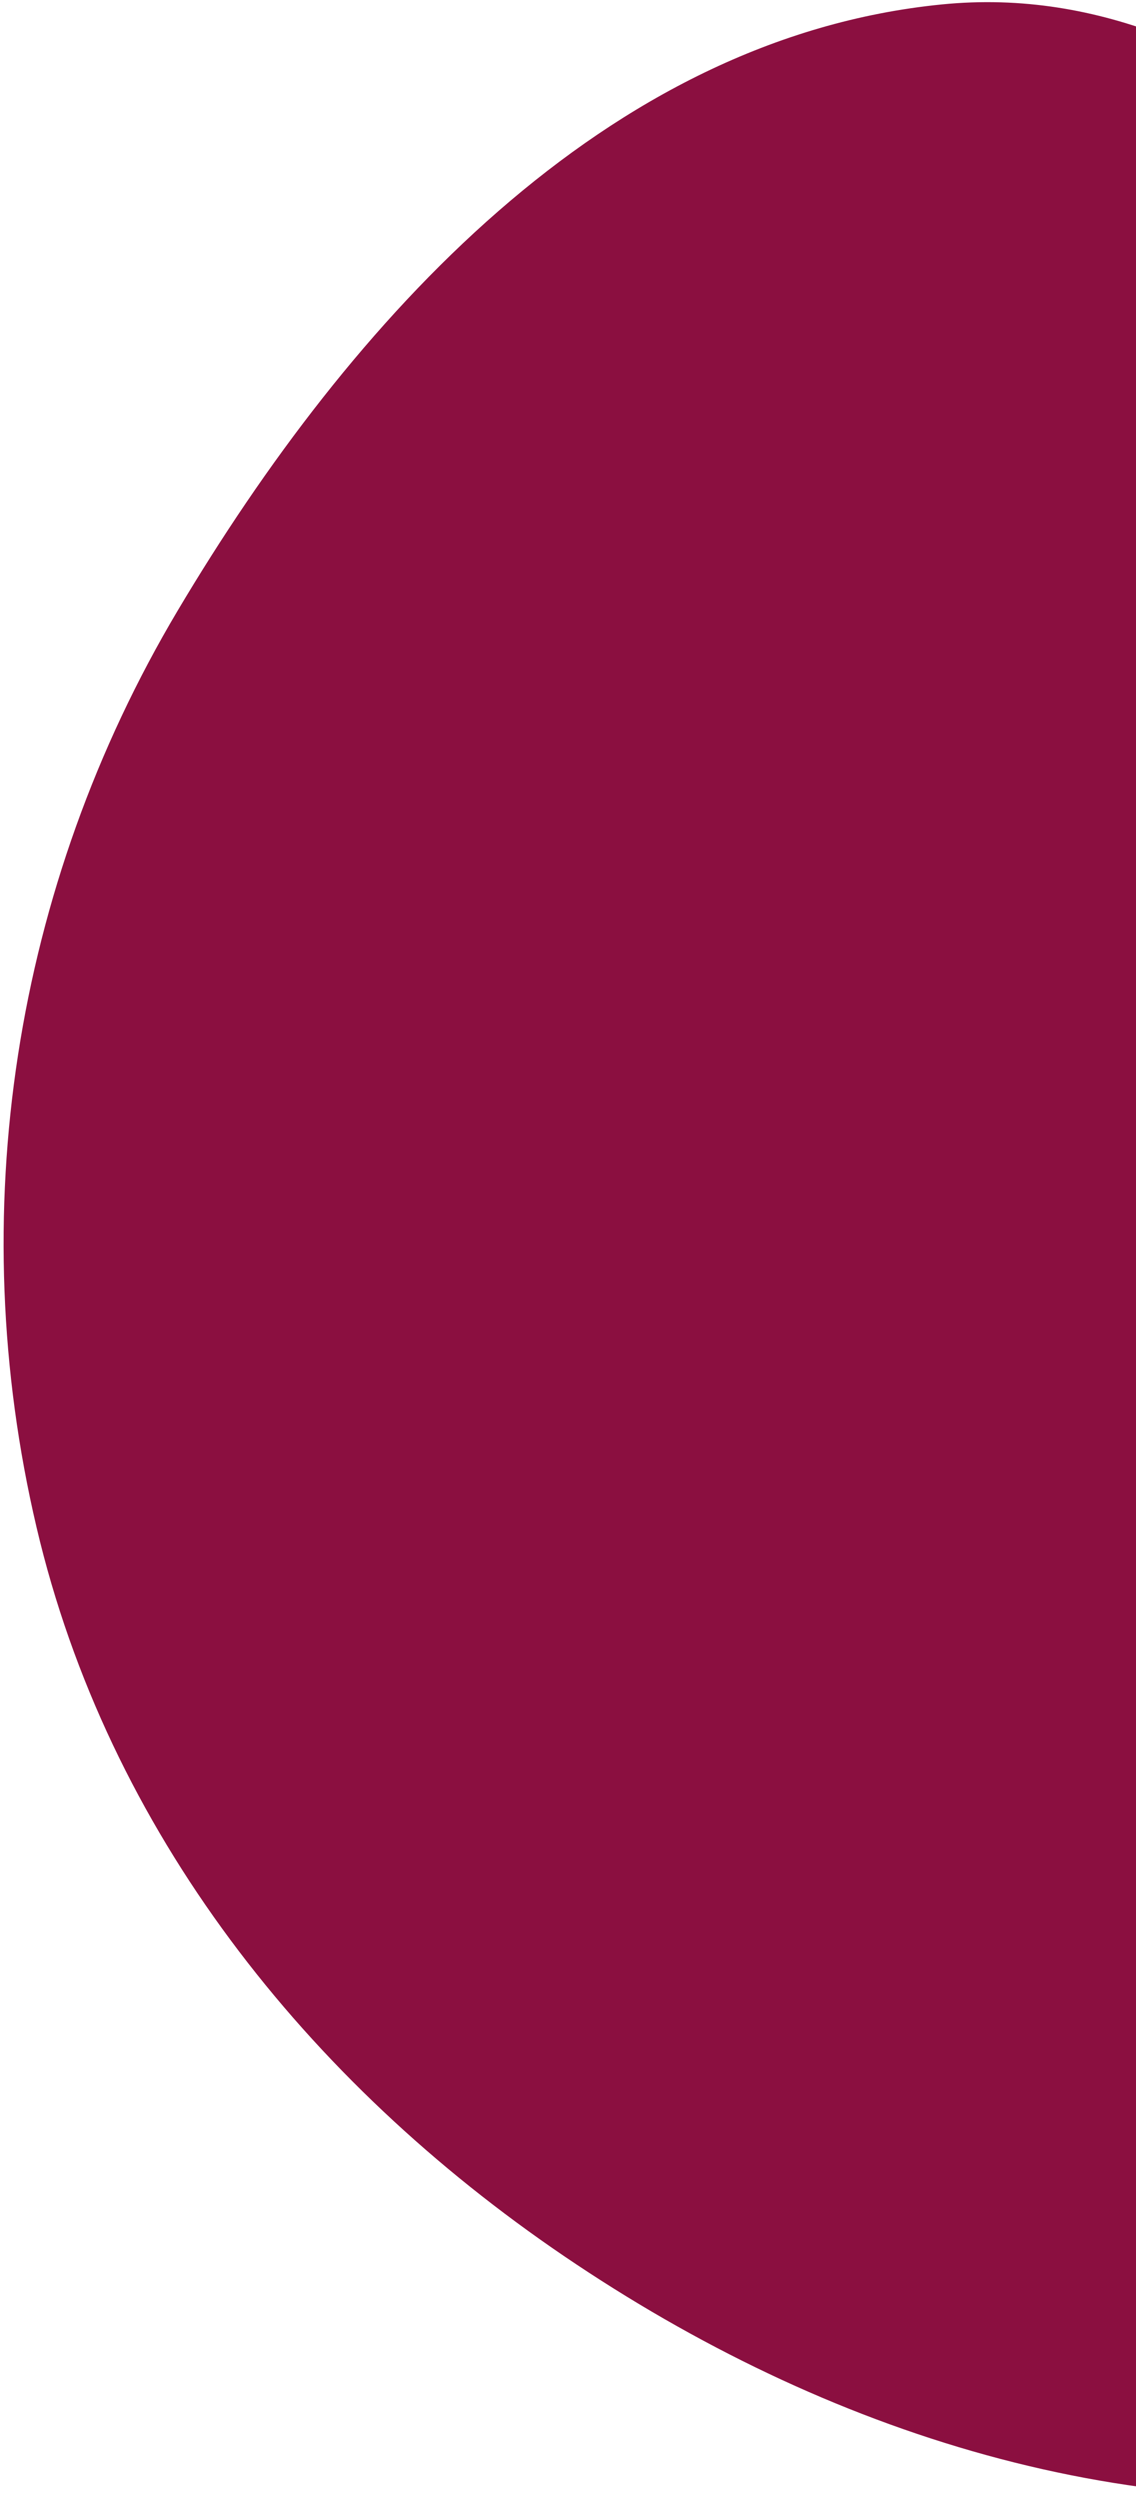 <svg xmlns="http://www.w3.org/2000/svg" width="256" height="563" viewBox="0 0 256 563" fill="none">
<path fill-rule="evenodd" clip-rule="evenodd" d="M212.211 1C284.454 -6.197 334.196 63.548 395.738 102.063C460.278 142.455 551.247 156.209 575.522 228.373C600.996 304.101 560.925 386.436 512.872 450.268C467.742 510.218 400.258 548.639 326.049 559.764C255.625 570.322 186.061 548.099 127.149 508.094C69.043 468.636 24.305 412.323 8.235 343.948C-8.326 273.484 3.047 199.709 40.049 137.496C78.968 72.062 136.453 8.547 212.211 1Z" fill="#8B0F40"/>
</svg>